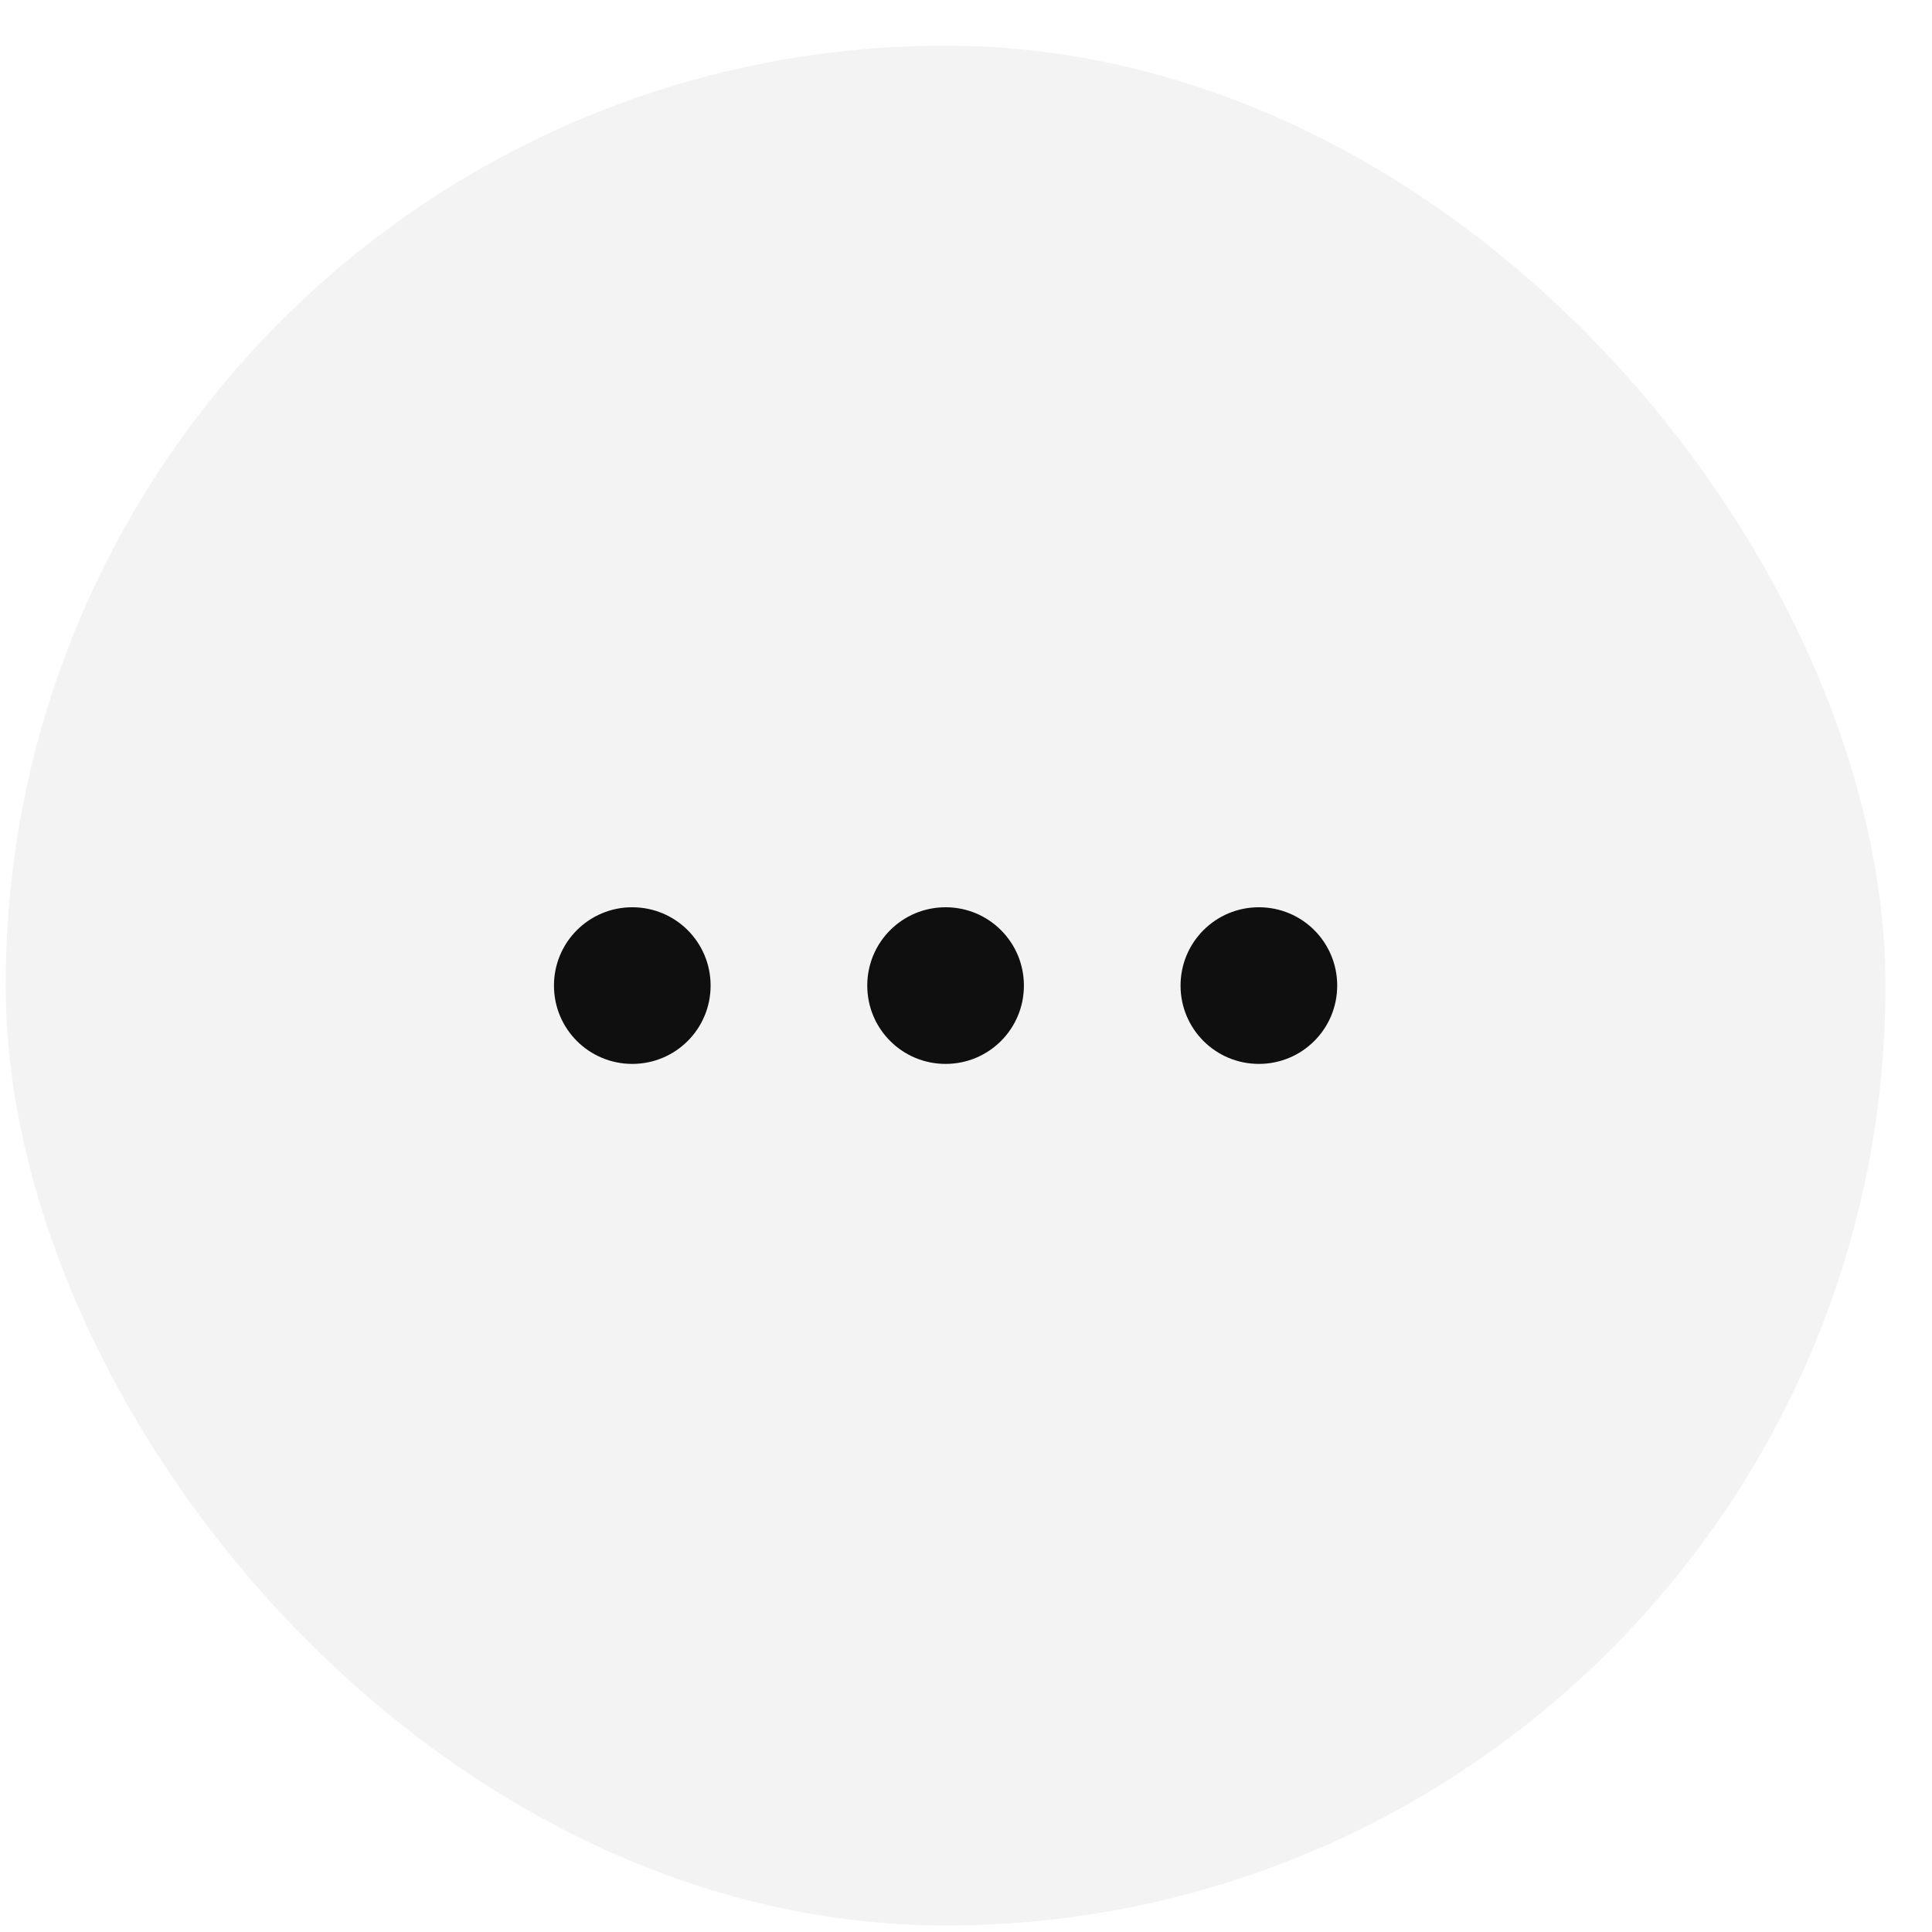<svg width="37" height="37" viewBox="0 0 37 37" fill="none" xmlns="http://www.w3.org/2000/svg">
<rect x="0.109" y="0.875" width="36" height="36" rx="18" fill="black" fill-opacity="0.05"/>
<g clip-path="url(#clip0_22_67)">
<path d="M13.609 18.875C13.609 19.705 12.939 20.375 12.109 20.375C11.279 20.375 10.609 19.705 10.609 18.875C10.609 18.045 11.279 17.375 12.109 17.375C12.939 17.375 13.609 18.045 13.609 18.875ZM18.109 17.375C17.279 17.375 16.609 18.045 16.609 18.875C16.609 19.705 17.279 20.375 18.109 20.375C18.939 20.375 19.609 19.705 19.609 18.875C19.609 18.045 18.939 17.375 18.109 17.375ZM24.109 17.375C23.279 17.375 22.609 18.045 22.609 18.875C22.609 19.705 23.279 20.375 24.109 20.375C24.939 20.375 25.609 19.705 25.609 18.875C25.609 18.045 24.939 17.375 24.109 17.375Z" fill="#0F0F0F"/>
</g>
<defs>
<clipPath id="clip0_22_67">
<rect width="24" height="24" fill="white" transform="translate(6.109 6.875)"/>
</clipPath>
</defs>
</svg>
